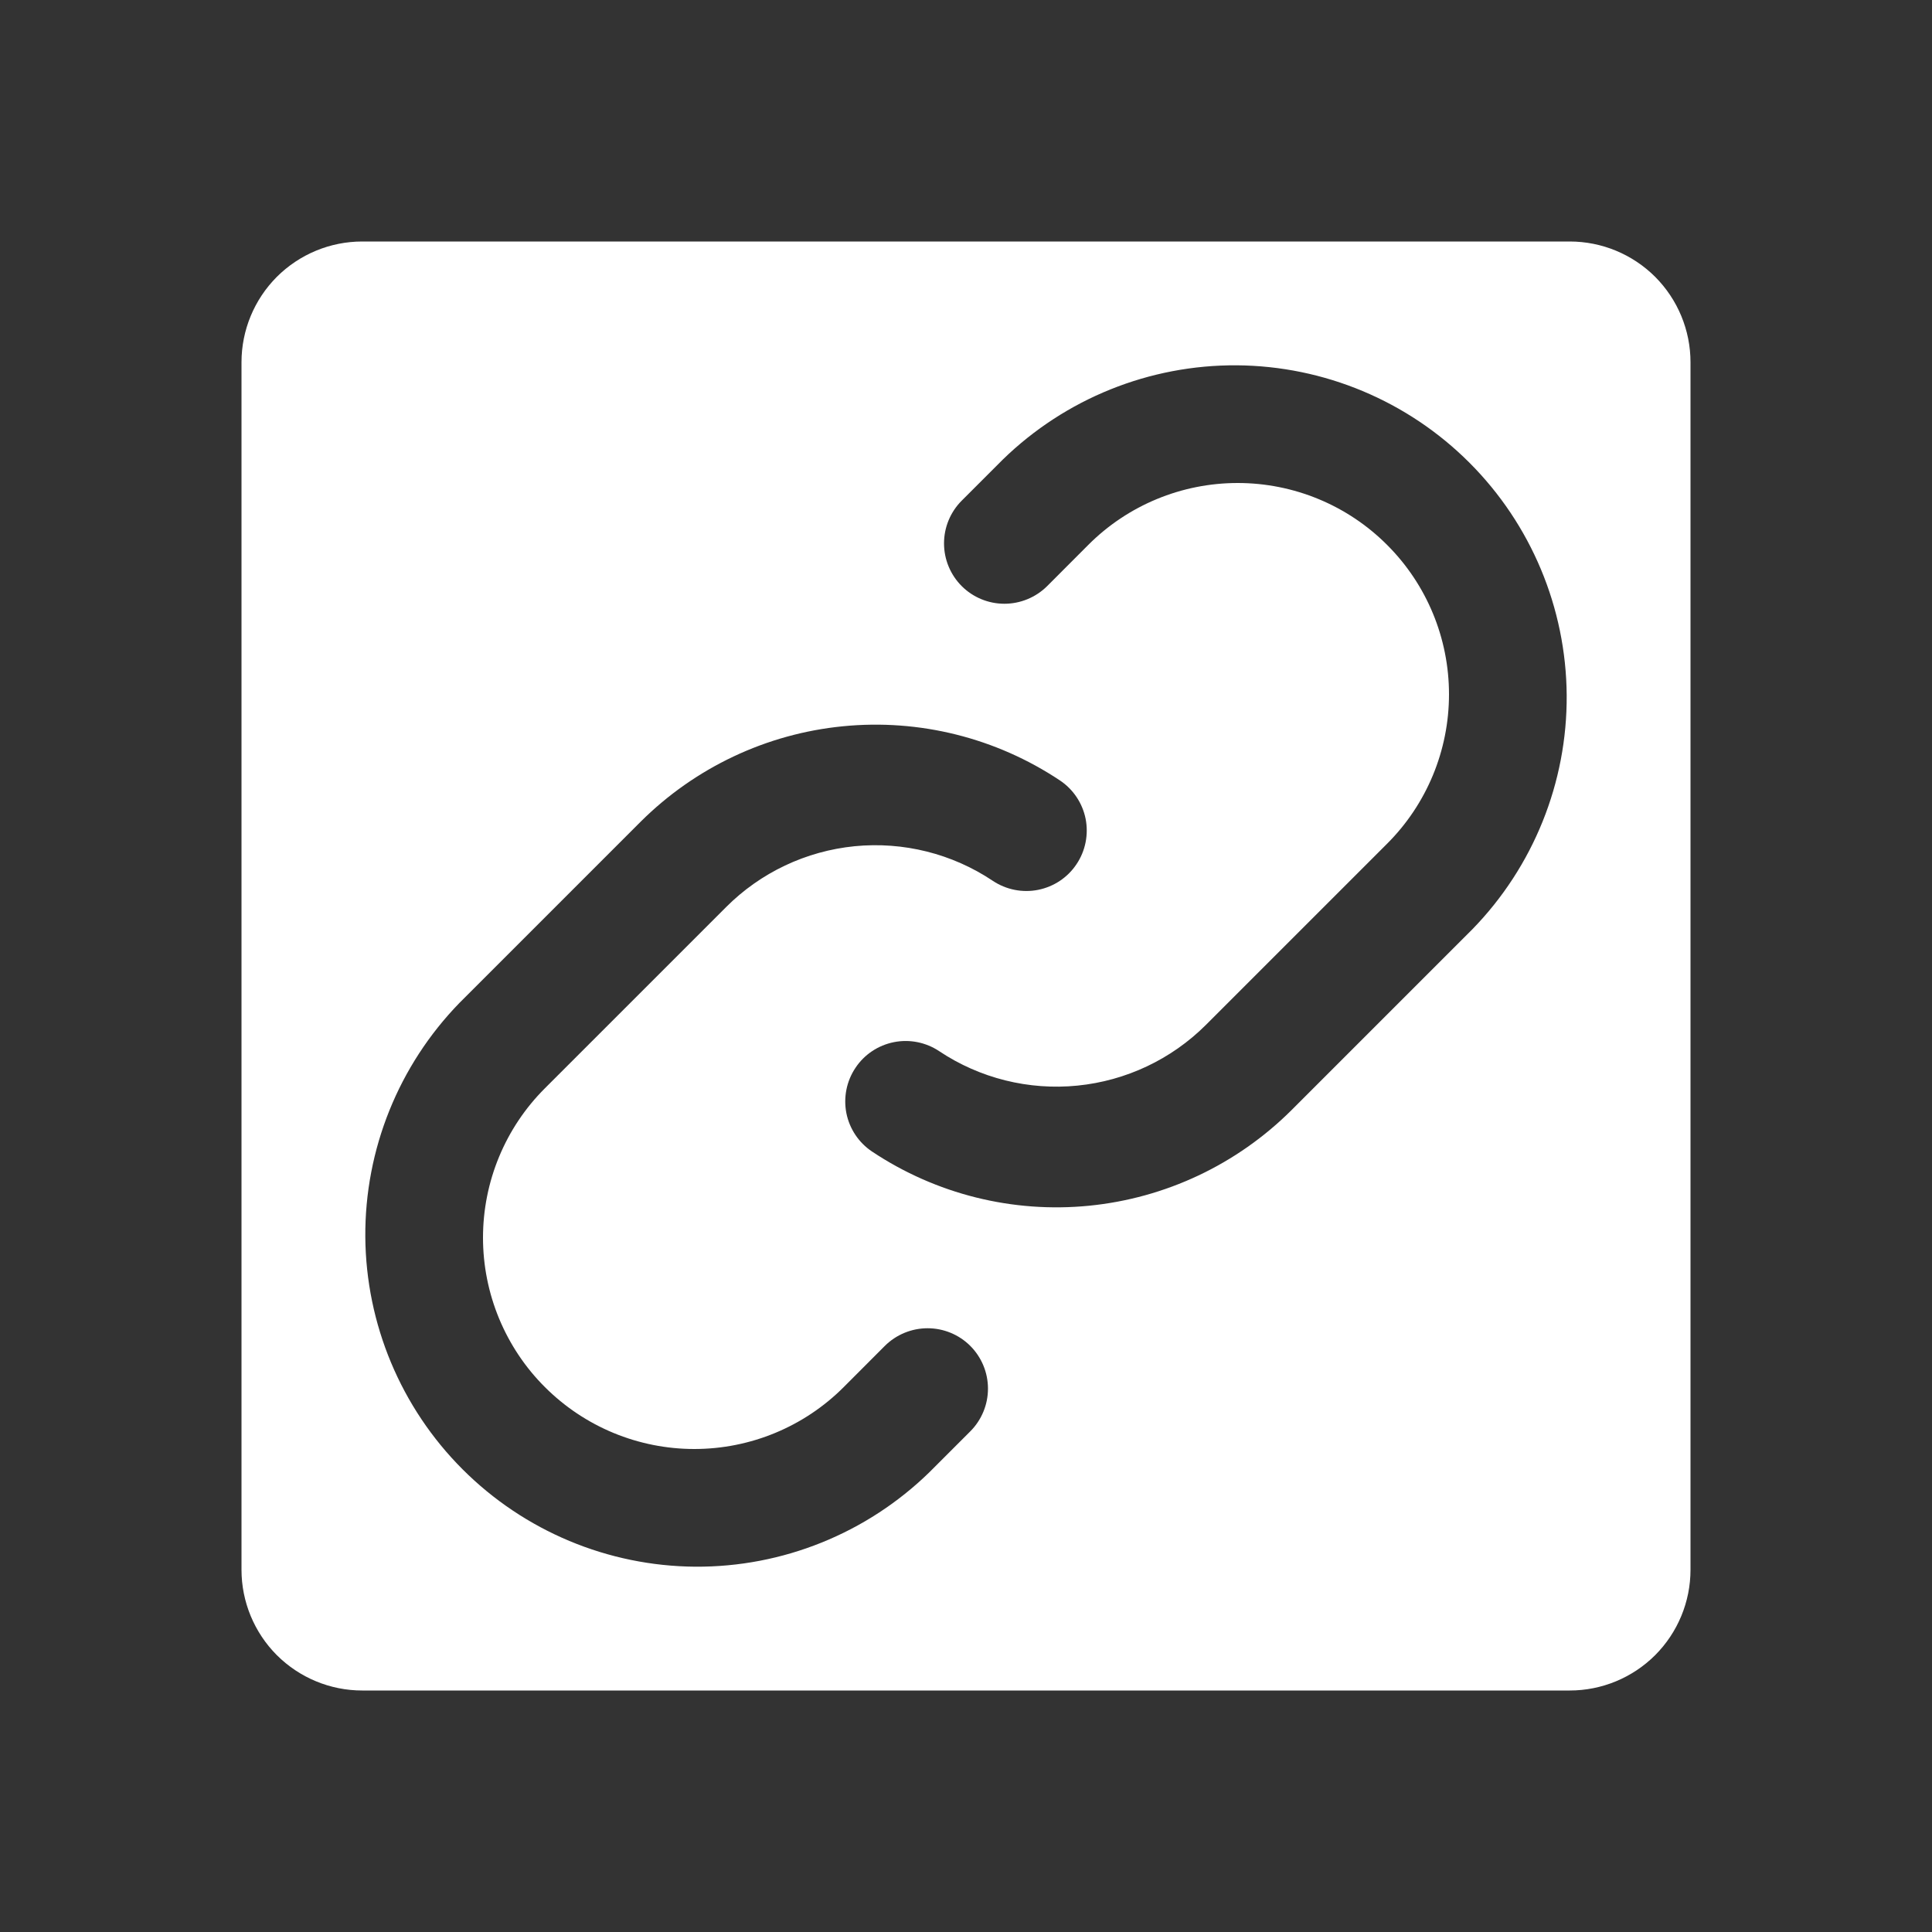 <svg xmlns="http://www.w3.org/2000/svg" width="24" height="24" viewBox="0 0 24 24" fill="none">
    <rect x="0" y="0" width="24" height="24" fill="#333333" stroke="none"/>
    <path d="M19.5 3H4.5C4.102 3 3.721 3.158 3.439 3.439C3.158 3.721 3 4.102 3 4.5V19.5C3 19.898 3.158 20.279 3.439 20.561C3.721 20.842 4.102 21 4.5 21H19.5C19.898 21 20.279 20.842 20.561 20.561C20.842 20.279 21 19.898 21 19.5V4.5C21 4.102 20.842 3.721 20.561 3.439C20.279 3.158 19.898 3 19.5 3ZM12.053 17.781L11.542 18.292C10.765 19.048 9.721 19.469 8.636 19.462C7.552 19.454 6.514 19.02 5.747 18.253C4.98 17.486 4.546 16.448 4.538 15.364C4.531 14.279 4.952 13.235 5.708 12.458L7.958 10.208C8.634 9.535 9.522 9.115 10.471 9.022C11.421 8.928 12.373 9.166 13.167 9.695C13.332 9.805 13.447 9.977 13.486 10.172C13.524 10.367 13.484 10.57 13.373 10.735C13.263 10.901 13.091 11.015 12.896 11.054C12.701 11.093 12.498 11.052 12.333 10.942C11.828 10.604 11.222 10.453 10.617 10.512C10.013 10.572 9.448 10.839 9.019 11.269L6.769 13.519C6.276 14.011 6 14.679 6 15.375C6 15.72 6.068 16.061 6.2 16.38C6.332 16.698 6.525 16.988 6.769 17.231C7.013 17.475 7.302 17.668 7.62 17.8C7.939 17.932 8.28 18 8.625 18C9.321 18 9.989 17.724 10.481 17.231L10.992 16.719C11.133 16.579 11.324 16.5 11.523 16.5C11.722 16.5 11.913 16.579 12.053 16.719C12.194 16.86 12.273 17.051 12.273 17.25C12.273 17.449 12.194 17.64 12.053 17.781ZM18.292 11.542L16.042 13.792C15.366 14.465 14.478 14.884 13.529 14.978C12.579 15.072 11.627 14.834 10.833 14.305C10.668 14.195 10.553 14.023 10.514 13.828C10.476 13.633 10.516 13.43 10.627 13.265C10.737 13.099 10.909 12.985 11.104 12.946C11.299 12.907 11.502 12.948 11.667 13.058C12.172 13.395 12.779 13.546 13.383 13.486C13.987 13.426 14.551 13.16 14.981 12.731L17.231 10.481C17.724 9.989 18 9.321 18 8.625C18 7.929 17.724 7.261 17.231 6.769C16.739 6.276 16.071 6 15.375 6C14.679 6 14.011 6.276 13.519 6.769L13.008 7.281C12.867 7.421 12.676 7.5 12.477 7.5C12.278 7.5 12.087 7.421 11.947 7.281C11.806 7.14 11.727 6.949 11.727 6.75C11.727 6.551 11.806 6.36 11.947 6.219L12.458 5.708C13.235 4.952 14.279 4.531 15.364 4.538C16.448 4.546 17.486 4.98 18.253 5.747C19.02 6.514 19.454 7.552 19.462 8.636C19.469 9.721 19.048 10.765 18.292 11.542Z"
          fill="white"/>
</svg>